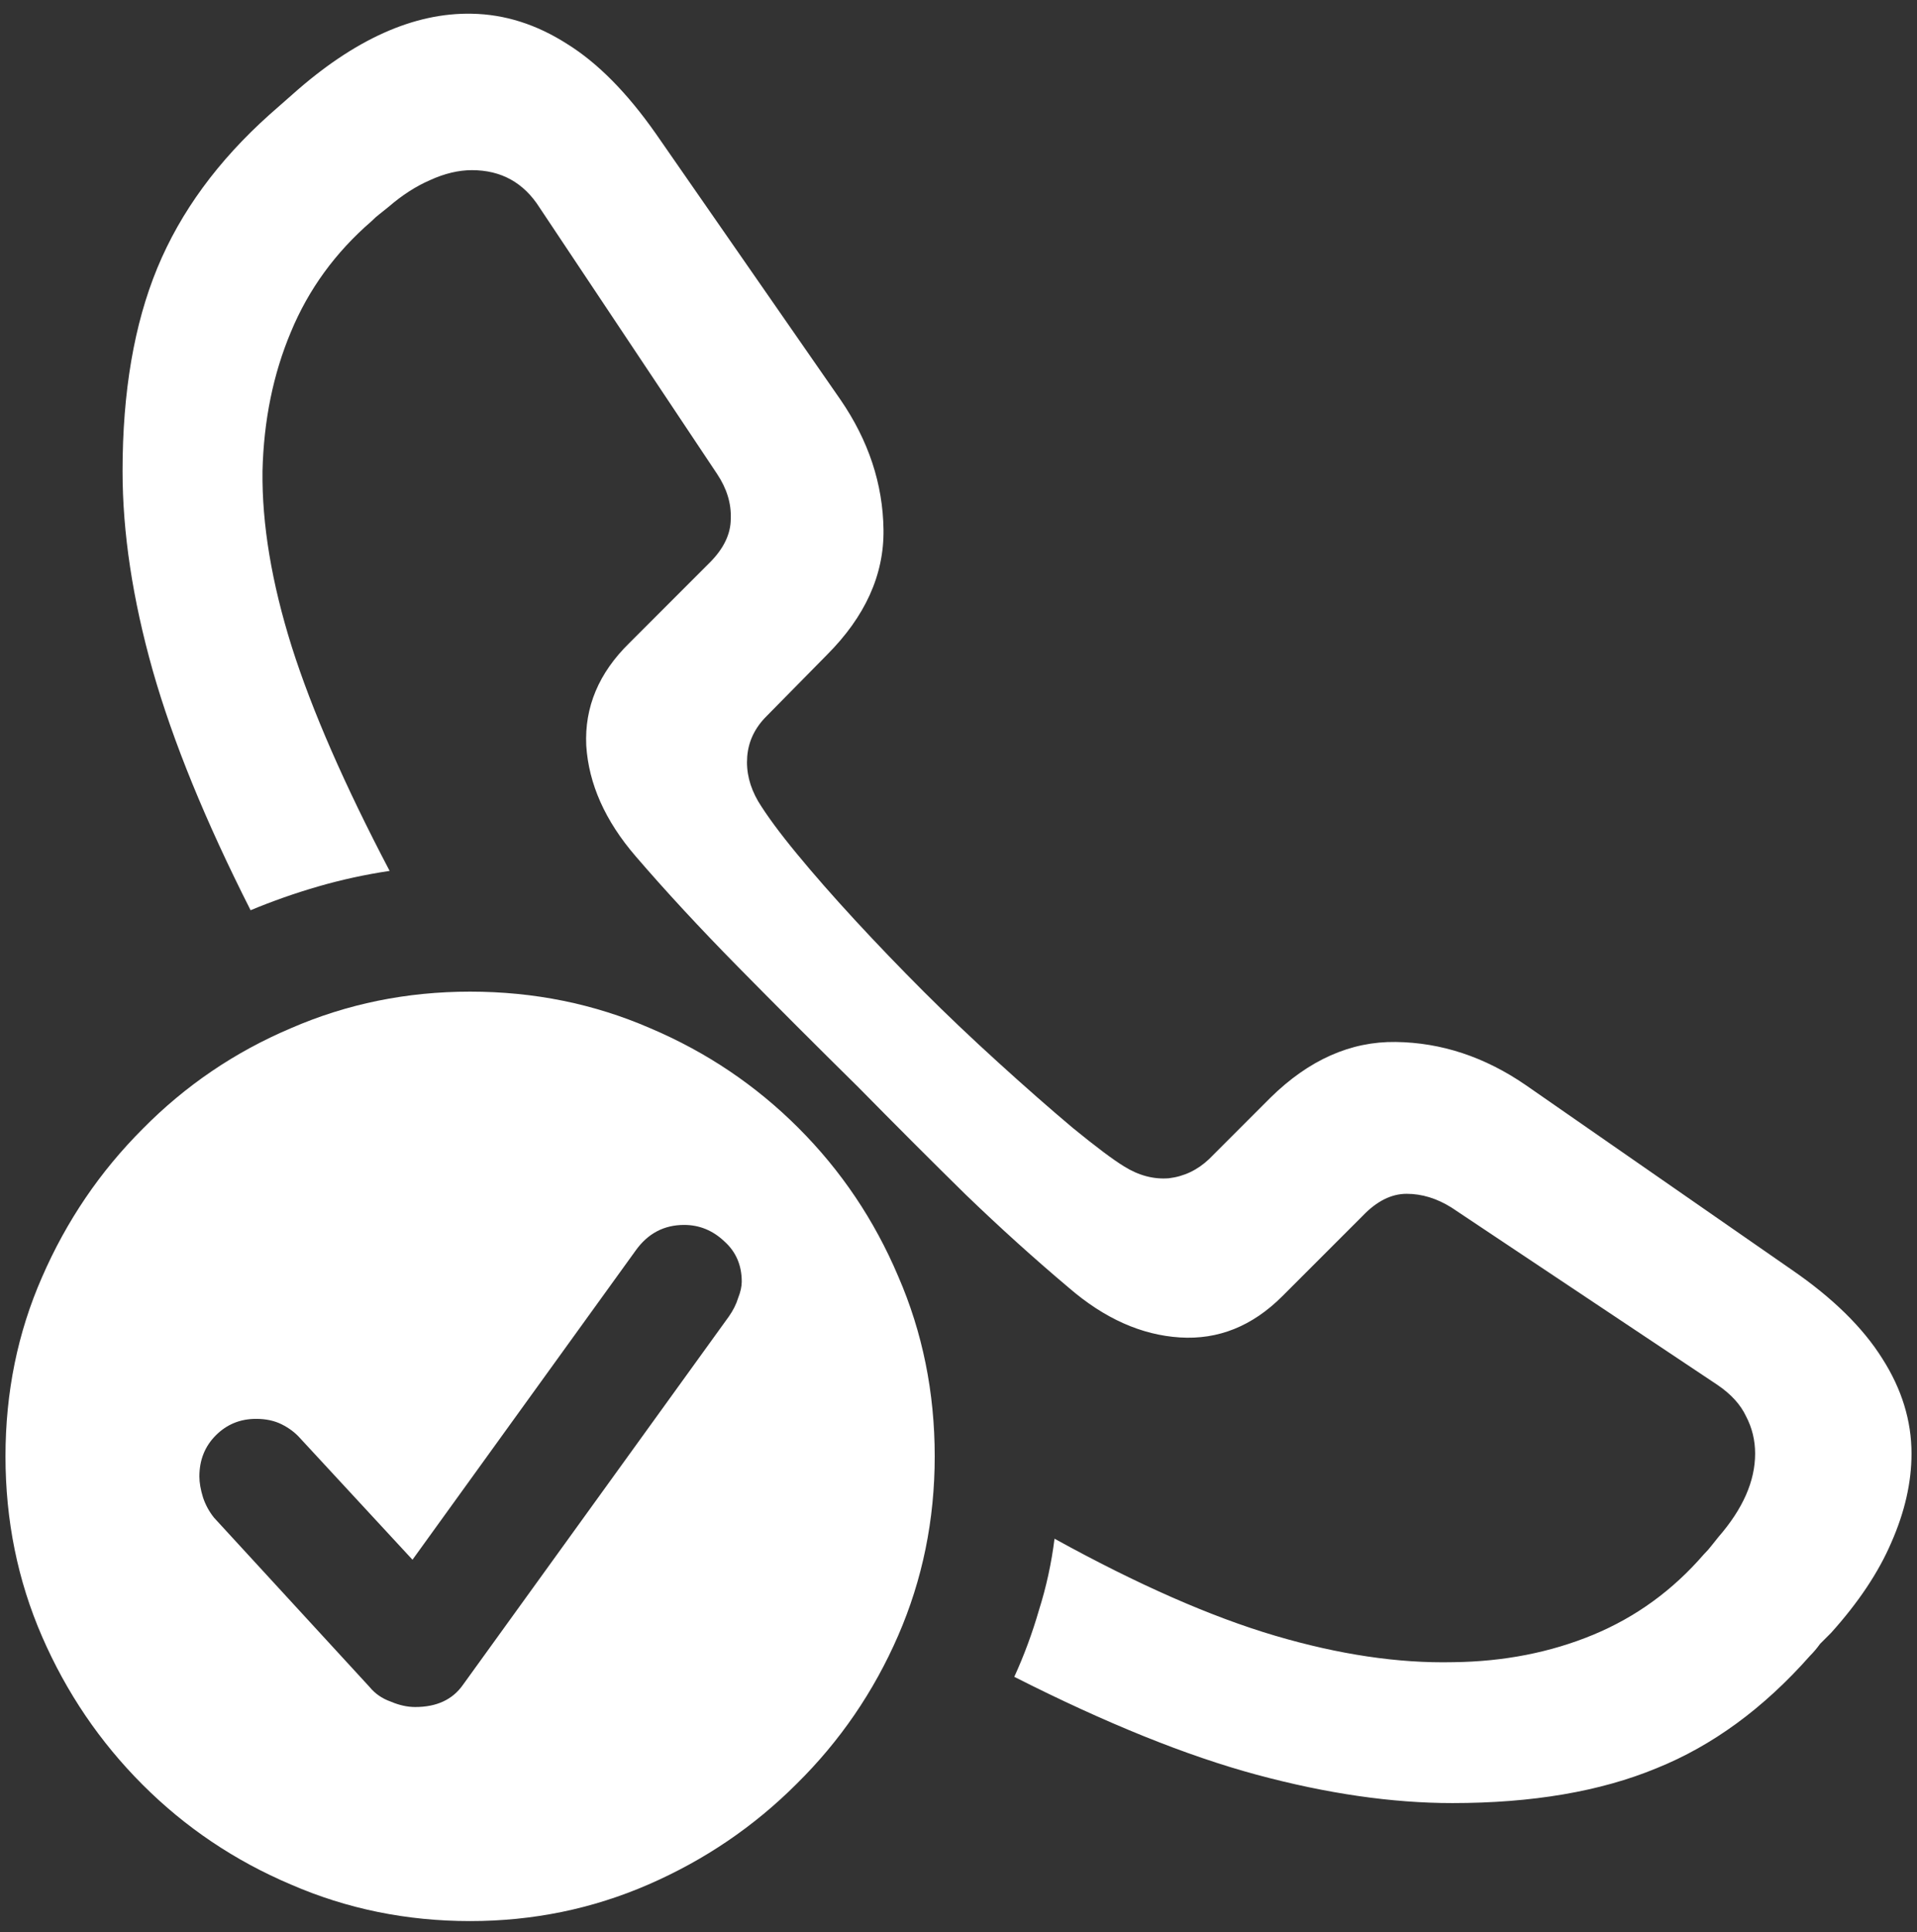 <svg width="131" height="132" viewBox="0 0 131 132" fill="none" xmlns="http://www.w3.org/2000/svg">
<rect x="0" y="0" width="131" height="132" fill="#333333" stroke="none"/>
<path d="M122.438 86.75L104.25 74.125C101.458 72.208 98.5 71.229 95.375 71.188C92.292 71.146 89.438 72.417 86.812 75L82.625 79.188C81.833 79.938 80.917 80.375 79.875 80.5C78.833 80.583 77.812 80.312 76.812 79.688C76.062 79.229 74.896 78.354 73.312 77.062C71.729 75.729 70.021 74.229 68.188 72.562C66.354 70.896 64.667 69.292 63.125 67.75C61.5 66.125 59.938 64.5 58.438 62.875C56.938 61.25 55.604 59.729 54.438 58.312C53.271 56.896 52.396 55.708 51.812 54.75C51.229 53.75 50.979 52.729 51.062 51.688C51.146 50.646 51.583 49.729 52.375 48.938L56.5 44.75C59.125 42.125 60.417 39.271 60.375 36.188C60.333 33.062 59.354 30.104 57.438 27.312L44.812 9.125C42.854 6.333 40.833 4.292 38.75 3C36.667 1.667 34.5 0.979 32.25 0.938C28.292 0.854 24.208 2.688 20 6.438L18.438 7.812C14.896 10.979 12.333 14.479 10.75 18.312C9.167 22.146 8.375 26.771 8.375 32.188C8.375 36.396 9.062 40.938 10.438 45.812C11.812 50.646 14.042 56.104 17.125 62.188C18.625 61.562 20.167 61.021 21.75 60.562C23.333 60.104 24.958 59.75 26.625 59.5C23.542 53.625 21.312 48.521 19.938 44.188C18.562 39.812 17.896 35.812 17.938 32.188C18.021 28.729 18.667 25.562 19.875 22.688C21.083 19.771 22.917 17.25 25.375 15.125C25.583 14.917 25.771 14.75 25.938 14.625C26.146 14.458 26.354 14.292 26.562 14.125C27.479 13.333 28.417 12.729 29.375 12.312C30.375 11.854 31.333 11.625 32.25 11.625C34.25 11.625 35.792 12.479 36.875 14.188L49 32.375C49.667 33.375 49.979 34.396 49.938 35.438C49.938 36.479 49.458 37.479 48.5 38.438L43 43.938C40.917 45.979 39.938 48.312 40.062 50.938C40.229 53.562 41.354 56.083 43.438 58.5C45.479 60.875 47.812 63.396 50.438 66.062C53.062 68.729 55.792 71.458 58.625 74.25C61.208 76.875 63.667 79.333 66 81.625C68.333 83.875 70.688 86 73.062 88C75.479 90.083 78 91.208 80.625 91.375C83.25 91.542 85.583 90.604 87.625 88.562L93.125 83.062C94.083 82.062 95.083 81.562 96.125 81.562C97.167 81.562 98.188 81.875 99.188 82.5L117.375 94.625C118.292 95.25 118.938 95.958 119.312 96.75C119.729 97.542 119.938 98.396 119.938 99.312C119.938 101.188 119.104 103.083 117.438 105C117.271 105.208 117.104 105.417 116.938 105.625C116.812 105.792 116.646 105.979 116.438 106.188C114.312 108.646 111.792 110.479 108.875 111.688C105.958 112.896 102.771 113.521 99.312 113.562C95.562 113.646 91.5 113.042 87.125 111.75C82.75 110.458 77.729 108.25 72.062 105.125C71.854 106.792 71.5 108.417 71 110C70.542 111.583 69.979 113.104 69.312 114.562C75.562 117.729 81.083 119.958 85.875 121.25C90.667 122.542 95.125 123.188 99.25 123.188C104.708 123.188 109.354 122.396 113.188 120.812C117.021 119.271 120.521 116.708 123.688 113.125C123.938 112.875 124.167 112.604 124.375 112.312C124.625 112.062 124.875 111.812 125.125 111.562C127 109.479 128.375 107.417 129.25 105.375C130.167 103.292 130.625 101.271 130.625 99.312C130.625 97.062 129.958 94.896 128.625 92.812C127.292 90.688 125.229 88.667 122.438 86.75ZM32.125 131.25C36.417 131.25 40.479 130.417 44.312 128.75C48.146 127.083 51.521 124.792 54.438 121.875C57.396 118.958 59.708 115.583 61.375 111.75C63.042 107.917 63.875 103.833 63.875 99.5C63.875 95.125 63.042 91.021 61.375 87.188C59.75 83.354 57.479 79.979 54.562 77.062C51.646 74.146 48.271 71.875 44.438 70.25C40.604 68.583 36.5 67.75 32.125 67.75C27.792 67.75 23.708 68.583 19.875 70.25C16.042 71.875 12.667 74.167 9.75 77.125C6.833 80.042 4.542 83.417 2.875 87.25C1.208 91.042 0.375 95.125 0.375 99.5C0.375 103.875 1.208 107.979 2.875 111.812C4.542 115.646 6.833 119.021 9.75 121.938C12.667 124.854 16.042 127.125 19.875 128.75C23.708 130.417 27.792 131.25 32.125 131.25ZM28.375 116.625C27.833 116.625 27.271 116.5 26.688 116.25C26.104 116.042 25.625 115.708 25.25 115.25L14.625 103.688C14.292 103.271 14.042 102.812 13.875 102.312C13.708 101.771 13.625 101.292 13.625 100.875C13.625 99.75 14 98.812 14.75 98.062C15.5 97.312 16.417 96.938 17.5 96.938C18.167 96.938 18.75 97.062 19.25 97.312C19.75 97.562 20.167 97.875 20.5 98.25L28.188 106.562L43.438 85.438C44.271 84.271 45.375 83.688 46.75 83.688C47.792 83.688 48.708 84.062 49.5 84.812C50.292 85.521 50.688 86.438 50.688 87.562C50.688 87.896 50.604 88.271 50.438 88.688C50.312 89.104 50.104 89.521 49.812 89.938L31.625 115.125C30.917 116.125 29.833 116.625 28.375 116.625Z" fill="white"/>
</svg>
